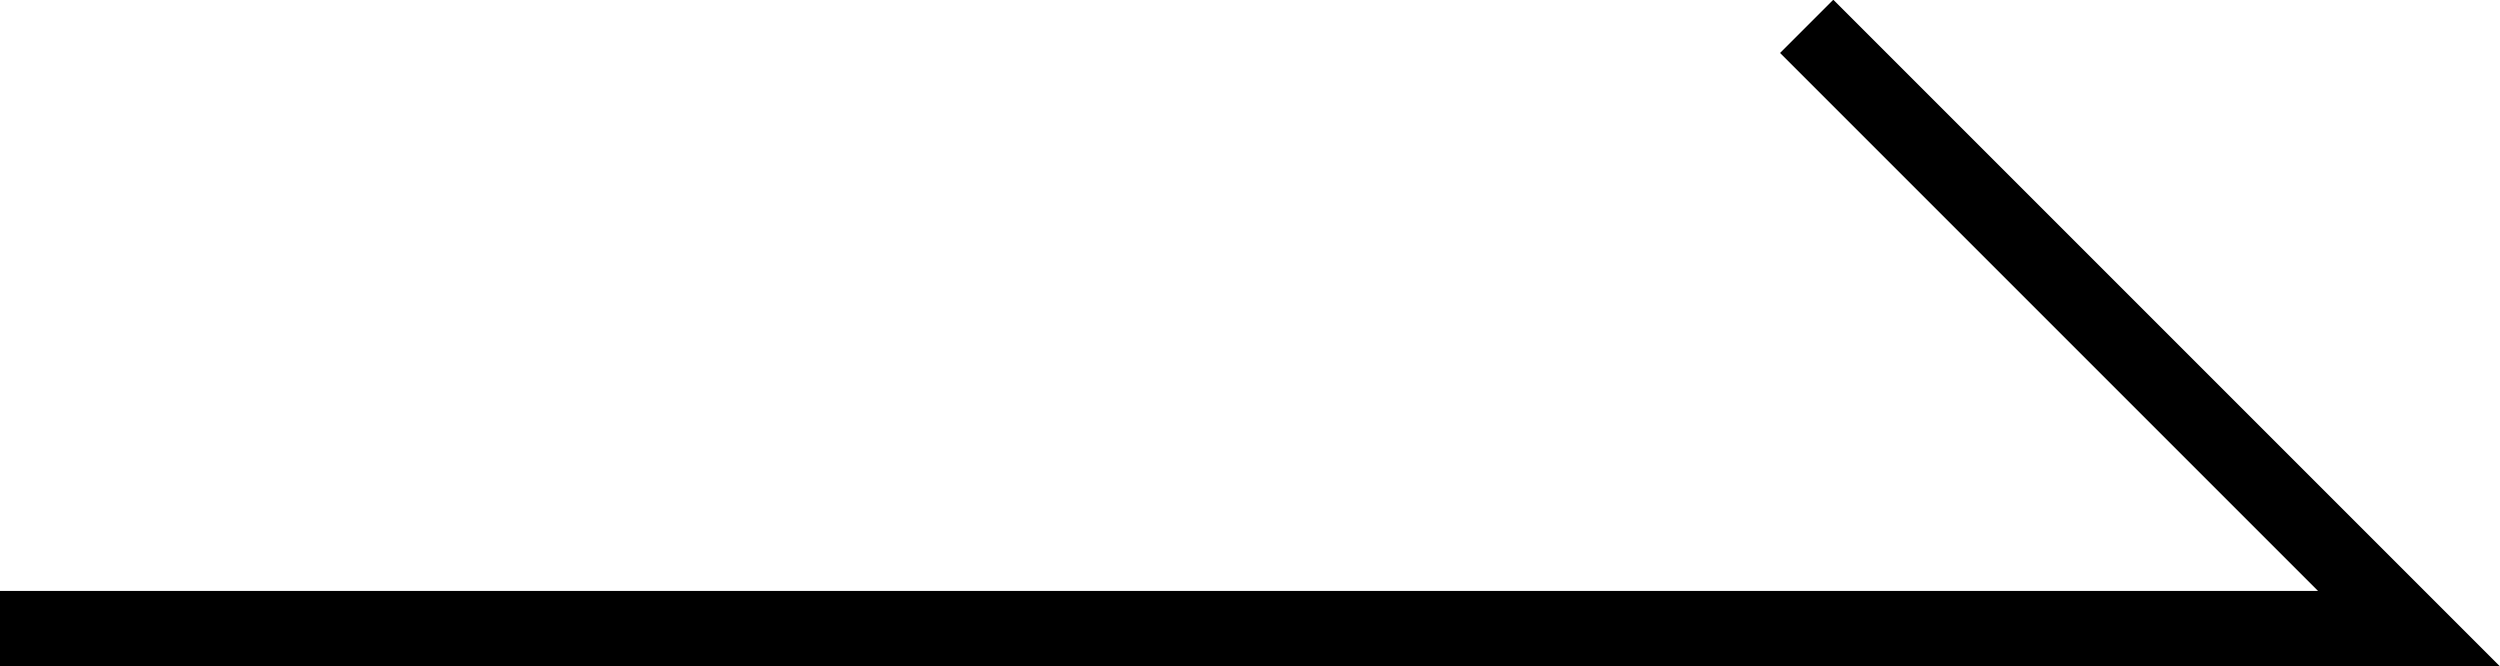 <svg xmlns="http://www.w3.org/2000/svg" viewBox="0 0 33.21 8.85"><defs><style>.cls-1{fill:none;stroke:#000;stroke-miterlimit:10;}</style></defs><title>arrow</title><g id="레이어_2" data-name="레이어 2"><g id="레이어_1-2" data-name="레이어 1"><polyline class="cls-1" points="0 8.35 32 8.35 24 0.35"/></g></g></svg>